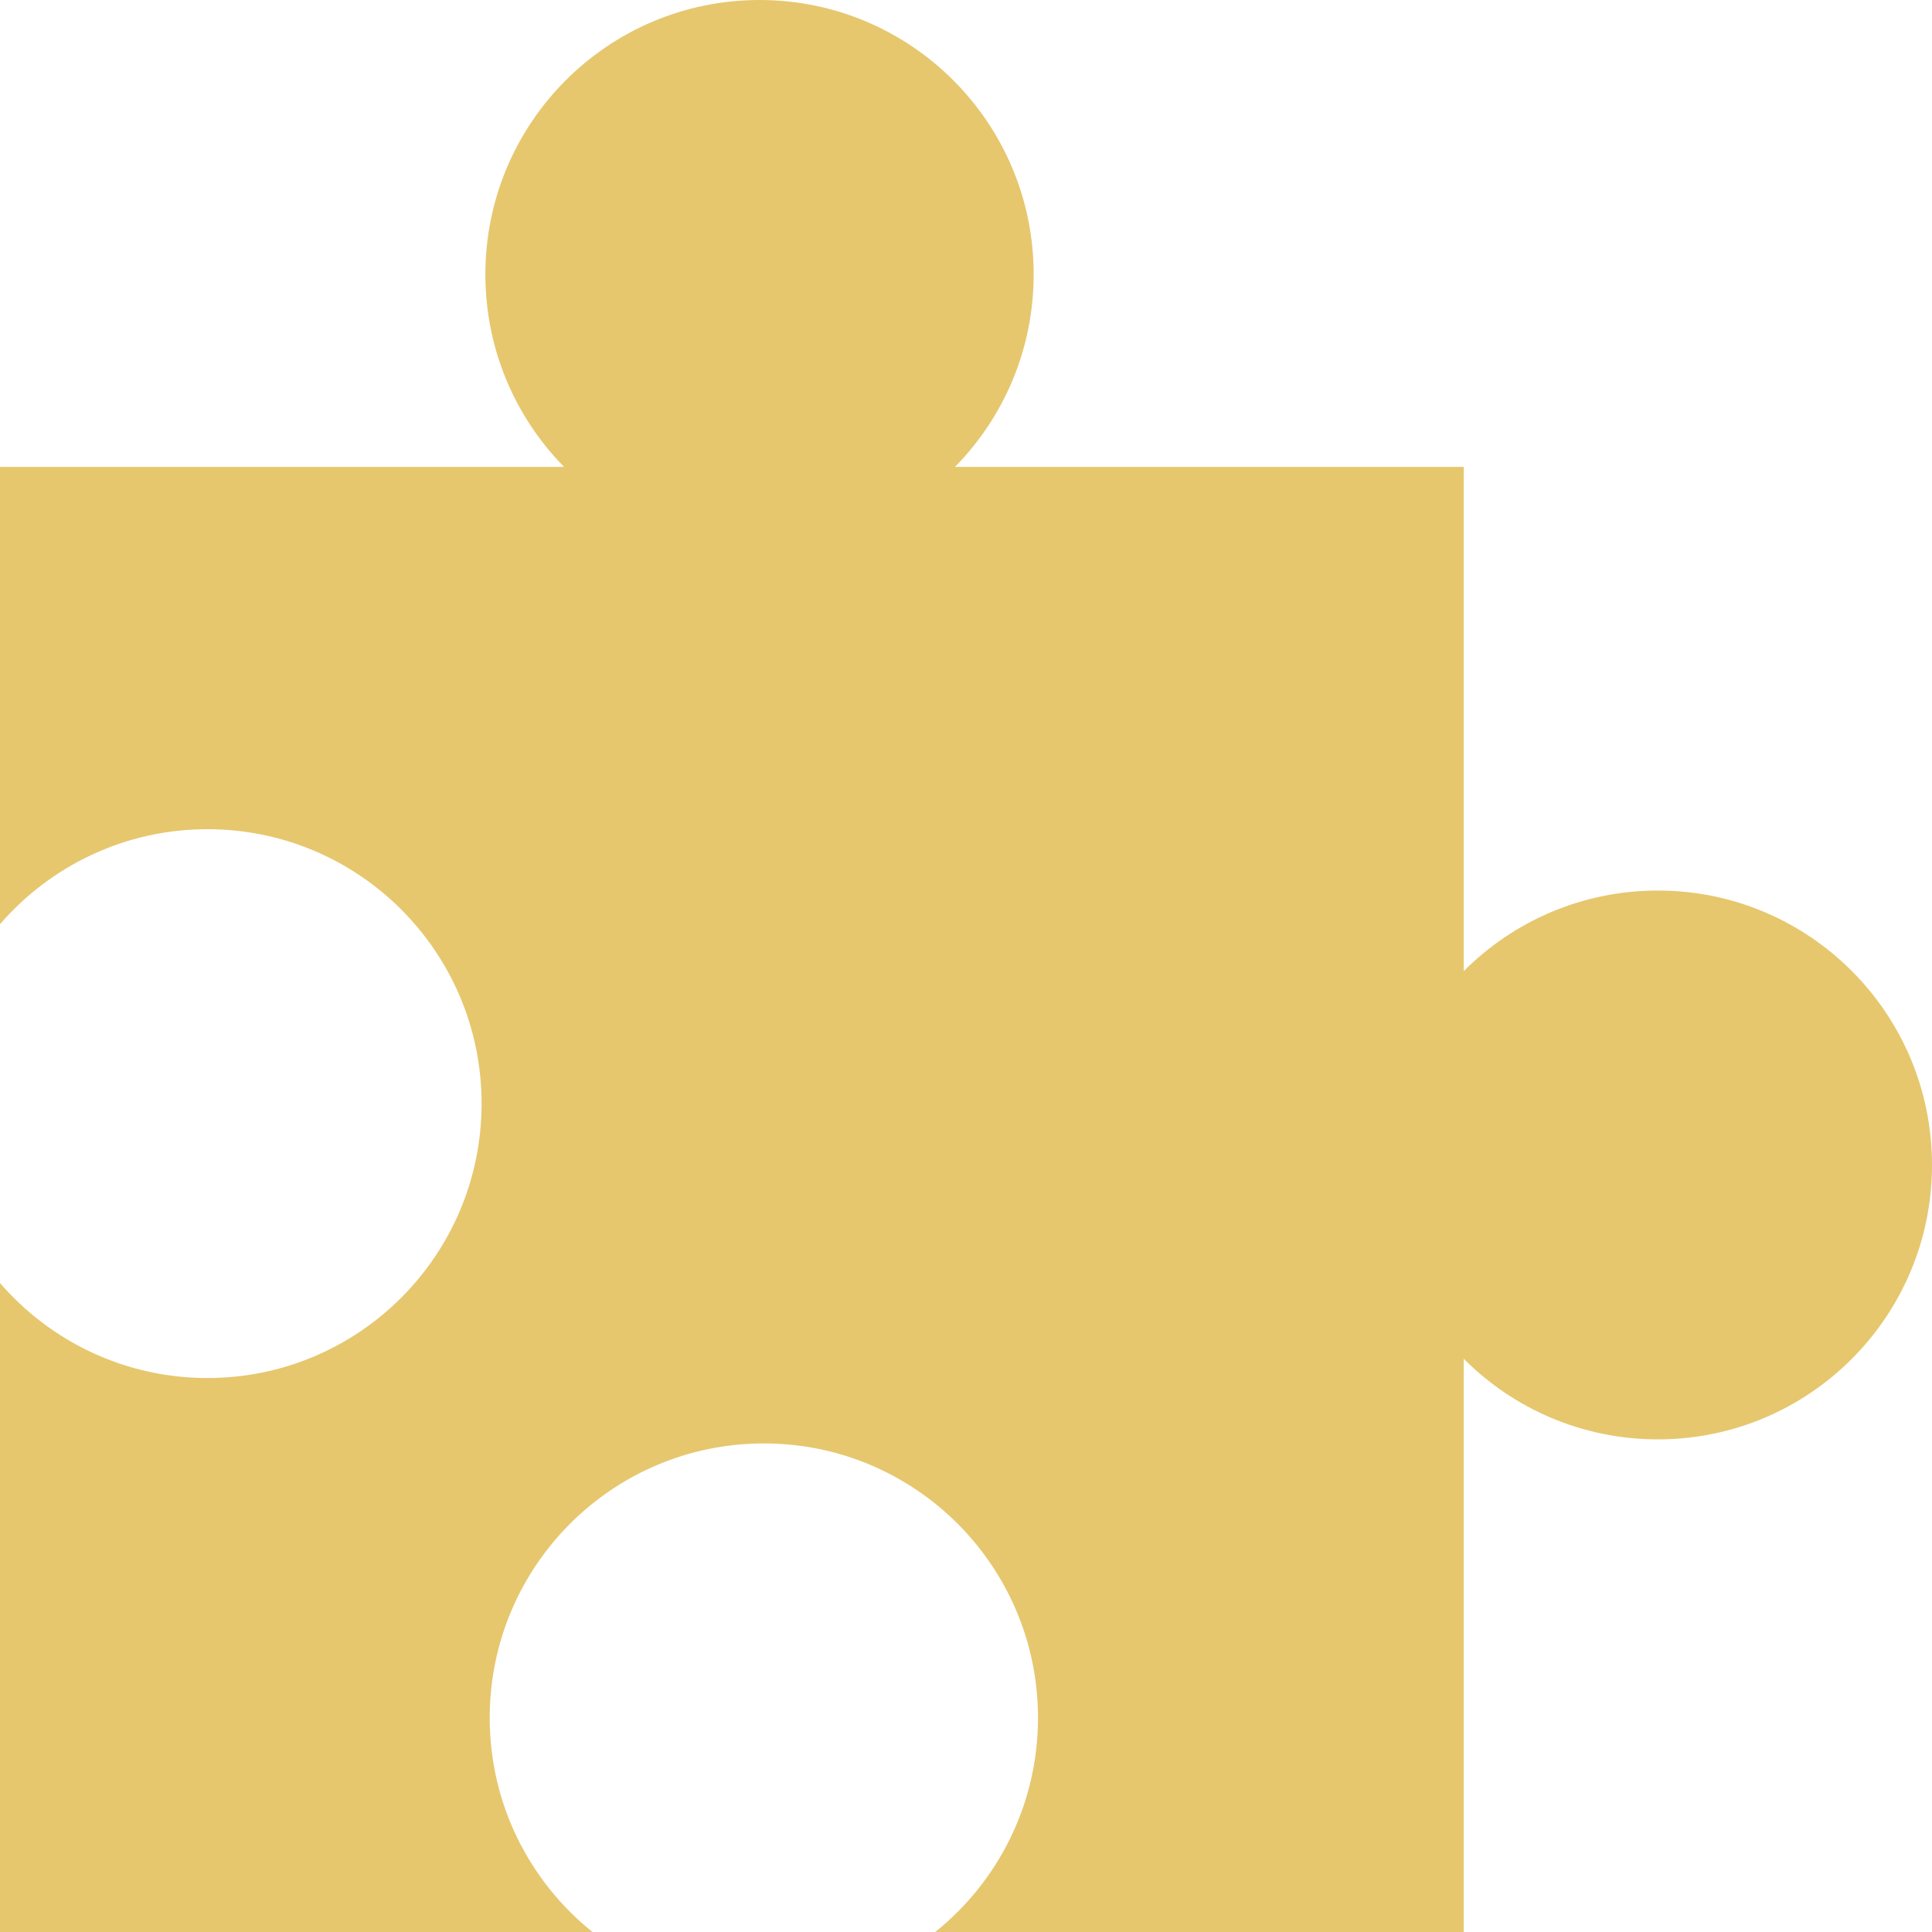 <svg xmlns="http://www.w3.org/2000/svg" xmlns:svgjs="http://svgjs.com/svgjs" xmlns:xlink="http://www.w3.org/1999/xlink" width="288" height="288"><svg xmlns="http://www.w3.org/2000/svg" width="288" height="288" enable-background="new 0 0 1200 1200" viewBox="0 0 1200 1200"><path fill="#e6c76e" d="M471.749-147.637c-94.045,0-170.273,76.304-170.273,170.441
		c0,46.55,18.624,88.767,48.842,119.528H0.001v284.069c31.224-36.108,77.389-59.006,128.842-59.006
		c94.044,0,170.273,76.304,170.273,170.44c0,94.137-76.229,170.441-170.274,170.441C77.39,708.276,31.225,685.378,0,649.27v403.092
		h368c-38.914-31.238-63.832-79.199-63.832-133.016c0-94.139,76.229-170.441,170.274-170.441
		c94.044,0,170.272,76.305,170.272,170.441c0,53.814-24.918,101.775-63.832,133.016h328.253V696.307
		c30.828,30.945,73.48,50.07,120.59,50.07c94.045,0,170.273-76.305,170.273-170.441c0-94.139-76.23-170.441-170.273-170.441
		c-47.109,0-89.762,19.125-120.59,50.07V142.331H593.18c30.228-30.763,48.843-72.971,48.843-119.528
		C642.023-71.334,565.793-147.637,471.749-147.637L471.749-147.637z" class="color000 svgShape" transform="translate(0 147.638)"/></svg></svg>